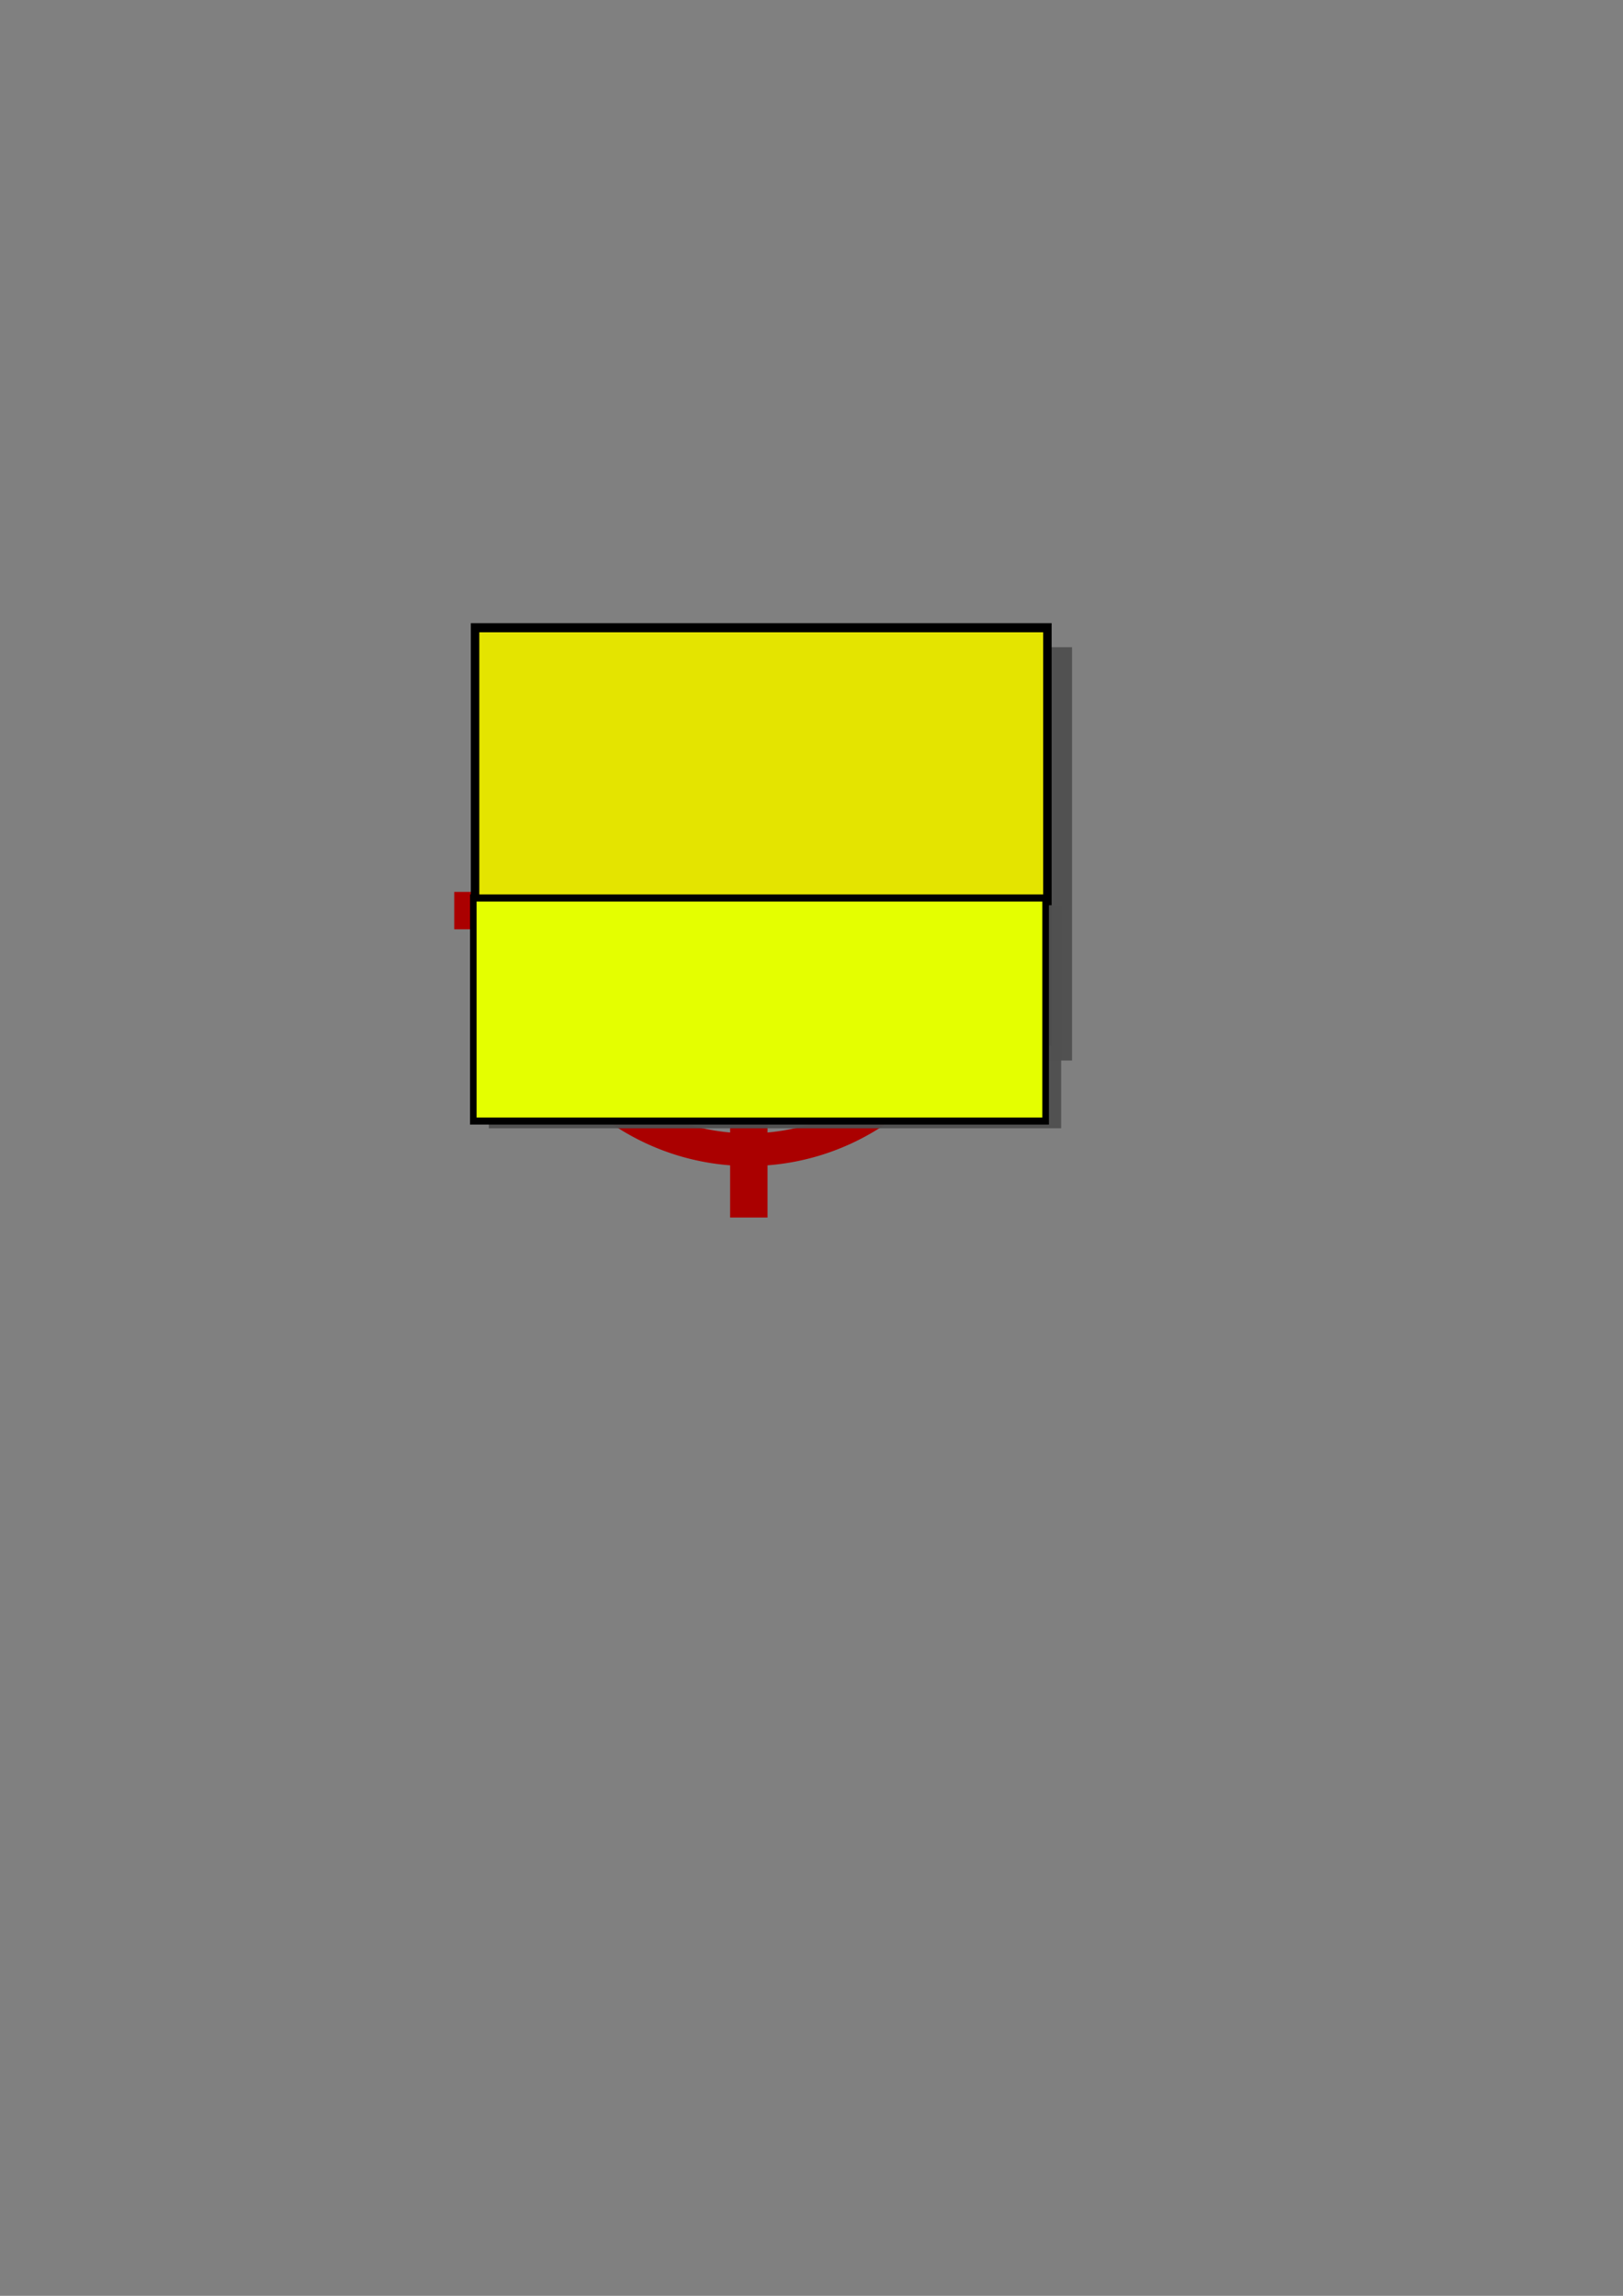 <?xml version="1.0" encoding="UTF-8" standalone="no"?>
<!-- Created with Inkscape (http://www.inkscape.org/) -->
<svg
   xmlns:dc="http://purl.org/dc/elements/1.1/"
   xmlns:cc="http://creativecommons.org/ns#"
   xmlns:rdf="http://www.w3.org/1999/02/22-rdf-syntax-ns#"
   xmlns:svg="http://www.w3.org/2000/svg"
   xmlns="http://www.w3.org/2000/svg"
   xmlns:sodipodi="http://sodipodi.sourceforge.net/DTD/sodipodi-0.dtd"
   xmlns:inkscape="http://www.inkscape.org/namespaces/inkscape"
   width="744.094"
   height="1052.362"
   id="svg2"
   sodipodi:version="0.32"
   inkscape:version="0.46"
   sodipodi:docname="icon.svg"
   inkscape:output_extension="org.inkscape.output.svg.inkscape">
  <rect width="100%" height="100%" fill="#808080" stroke="none"/>
  <defs
     id="defs4">
    <inkscape:perspective
       sodipodi:type="inkscape:persp3d"
       inkscape:vp_x="0 : 526.18109 : 1"
       inkscape:vp_y="0 : 1000 : 0"
       inkscape:vp_z="744.09448 : 526.18109 : 1"
       inkscape:persp3d-origin="372.04724 : 350.78739 : 1"
       id="perspective10" />
  </defs>
  <sodipodi:namedview
     id="base"
     pagecolor="#ffffff"
     bordercolor="#666666"
     borderopacity="1.0"
     gridtolerance="10000"
     guidetolerance="10"
     objecttolerance="10"
     inkscape:pageopacity="0.0"
     inkscape:pageshadow="2"
     inkscape:zoom="0.7"
     inkscape:cx="191.17944"
     inkscape:cy="796.05429"
     inkscape:document-units="px"
     inkscape:current-layer="g2409"
     showgrid="false"
     inkscape:window-width="1083"
     inkscape:window-height="729"
     inkscape:window-x="16"
     inkscape:window-y="63" />
  <g
     inkscape:label="Layer 1"
     inkscape:groupmode="layer"
     id="layer1">
    <g
       id="g2409"
       transform="matrix(1.954,0,0,2.105,-38.143,-447.973)">
      <g
         id="g2427"
         transform="matrix(0.512,0,0,0.475,90.988,212.857)"
         inkscape:export-filename="/home/nknouf/Documents/Personal/Projects/FirefoxExtensions/MAICgregator/trunk/MAICgregatorServer/static/icon.png"
         inkscape:export-xdpi="90.510002"
         inkscape:export-ydpi="90.510002">
        <rect
           y="408.791"
           x="68.571"
           height="17.143"
           width="94.286"
           id="rect2405"
           style="opacity:1;fill:#aa0000;fill-opacity:1;stroke:none;stroke-opacity:1" />
        <rect
           y="408.791"
           x="244.286"
           height="17.143"
           width="94.286"
           id="rect2407"
           style="opacity:1;fill:#aa0000;fill-opacity:1;stroke:none;stroke-opacity:1" />
      </g>
      <g
         id="g2423"
         transform="matrix(0.512,0,0,0.475,94.644,212.857)"
         inkscape:export-filename="/home/nknouf/Documents/Personal/Projects/FirefoxExtensions/MAICgregator/trunk/MAICgregatorServer/static/icon.png"
         inkscape:export-xdpi="90.510002"
         inkscape:export-ydpi="90.510002">
        <rect
           transform="matrix(0,1,-1,0,0,0)"
           y="-205"
           x="290.594"
           height="17.143"
           width="94.286"
           id="rect2419"
           style="opacity:1;fill:#aa0000;fill-opacity:1;stroke:none;stroke-opacity:1" />
        <rect
           transform="matrix(0,1,-1,0,0,0)"
           y="-205"
           x="463.791"
           height="17.143"
           width="94.286"
           id="rect2421"
           style="opacity:1;fill:#aa0000;fill-opacity:1;stroke:none;stroke-opacity:1" />
      </g>
      <path
         sodipodi:type="arc"
         style="fill:none;fill-opacity:1;stroke:#aa0000;stroke-width:15;stroke-miterlimit:4;stroke-dasharray:none;stroke-opacity:1"
         id="path2431"
         sodipodi:cx="185.71428"
         sodipodi:cy="422.36218"
         sodipodi:rx="104.28571"
         sodipodi:ry="104.28571"
         d="M 290,422.362 A 104.286,104.286 0 1 1 81.429,422.362 A 104.286,104.286 0 1 1 290,422.362 z"
         transform="matrix(0.512,0,0,0.475,100.129,212.857)"
         inkscape:export-filename="/home/nknouf/Documents/Personal/Projects/FirefoxExtensions/MAICgregator/trunk/MAICgregatorServer/static/icon.png"
         inkscape:export-xdpi="90.510002"
         inkscape:export-ydpi="90.510002" />
      <flowRoot
         transform="translate(-0.382,4.244)"
         style="font-size:40px;font-style:normal;font-weight:normal;fill:#505050;fill-opacity:0.965;stroke:none;stroke-width:1.987;stroke-linecap:butt;stroke-linejoin:miter;stroke-miterlimit:4;stroke-dasharray:none;stroke-opacity:1;font-family:Bitstream Vera Sans"
         id="flowRoot3165"
         xml:space="preserve"
         inkscape:export-filename="/home/nknouf/Documents/Personal/Projects/FirefoxExtensions/MAICgregator/trunk/MAICgregatorServer/static/icon.png"
         inkscape:export-xdpi="90.510002"
         inkscape:export-ydpi="90.510002"><flowRegion
           id="flowRegion3167"><rect
             y="349.505"
             x="137.143"
             height="90"
             width="134.286"
             id="rect3169"
             style="fill:#505050;fill-opacity:0.965;stroke:none;stroke-width:1.987;stroke-miterlimit:4;stroke-dasharray:none;stroke-opacity:1" /></flowRegion><flowPara
           style="font-size:64px;font-style:normal;font-variant:normal;font-weight:bold;font-stretch:normal;fill:#505050;fill-opacity:0.965;stroke:none;stroke-width:1.987;stroke-miterlimit:4;stroke-dasharray:none;stroke-opacity:1;font-family:Delicious;-inkscape-font-specification:Delicious Bold"
           id="flowPara3171">MAIC</flowPara></flowRoot>      <flowRoot
         transform="translate(-6.156,0)"
         style="font-size:40px;font-style:normal;font-weight:normal;fill:#e4e400;fill-opacity:1;stroke:#000000;stroke-width:1.987;stroke-linecap:butt;stroke-linejoin:miter;stroke-opacity:1;font-family:Bitstream Vera Sans;stroke-miterlimit:4;stroke-dasharray:none"
         id="flowRoot2383"
         xml:space="preserve"
         inkscape:export-filename="/home/nknouf/Documents/Personal/Projects/FirefoxExtensions/MAICgregator/trunk/MAICgregatorServer/static/icon.png"
         inkscape:export-xdpi="90.510002"
         inkscape:export-ydpi="90.510002"><flowRegion
           id="flowRegion2385"><rect
             y="349.505"
             x="137.143"
             height="90"
             width="134.286"
             id="rect2387"
             style="fill:#e4e400;fill-opacity:1;stroke:#000000;stroke-opacity:1;stroke-width:1.987;stroke-miterlimit:4;stroke-dasharray:none" /></flowRegion><flowPara
           style="font-size:64px;font-style:normal;font-variant:normal;font-weight:bold;font-stretch:normal;fill:#e4e400;fill-opacity:1;font-family:Delicious;-inkscape-font-specification:Delicious Bold;stroke:#000000;stroke-opacity:1;stroke-width:1.987;stroke-miterlimit:4;stroke-dasharray:none"
           id="flowPara2389">MAIC</flowPara></flowRoot>      <flowRoot
         transform="translate(28.498,-42.424)"
         style="font-size:40px;font-style:normal;font-weight:normal;fill:#505050;fill-opacity:0.965;stroke:none;stroke-width:1.543;stroke-linecap:butt;stroke-linejoin:miter;stroke-miterlimit:4;stroke-dasharray:none;stroke-opacity:1;font-family:Bitstream Vera Sans"
         id="flowRoot3173"
         xml:space="preserve"
         inkscape:export-filename="/home/nknouf/Documents/Personal/Projects/FirefoxExtensions/MAICgregator/trunk/MAICgregatorServer/static/icon.png"
         inkscape:export-xdpi="90.510002"
         inkscape:export-ydpi="90.510002"><flowRegion
           id="flowRegion3175"><rect
             style="font-size:40px;fill:#505050;fill-opacity:0.965;stroke:none;stroke-width:1.543;stroke-miterlimit:4;stroke-dasharray:none;stroke-opacity:1"
             y="452.362"
             x="105.714"
             height="48.571"
             width="134.286"
             id="rect3177" /></flowRegion><flowPara
           style="font-size:40px;font-style:normal;font-variant:normal;font-weight:normal;font-stretch:normal;fill:#505050;fill-opacity:0.965;stroke:none;stroke-width:1.543;stroke-miterlimit:4;stroke-dasharray:none;stroke-opacity:1;font-family:Delicious;-inkscape-font-specification:Delicious"
           id="flowPara3179">gregator</flowPara></flowRoot>      <flowRoot
         transform="translate(24.857,-44)"
         style="font-size:40px;font-style:normal;font-weight:normal;fill:#e4ff00;fill-opacity:1;stroke:#000000;stroke-width:1.543;stroke-linecap:butt;stroke-linejoin:miter;stroke-opacity:1;font-family:Bitstream Vera Sans;stroke-miterlimit:4;stroke-dasharray:none"
         id="flowRoot2391"
         xml:space="preserve"
         inkscape:export-filename="/home/nknouf/Documents/Personal/Projects/FirefoxExtensions/MAICgregator/trunk/MAICgregatorServer/static/icon.png"
         inkscape:export-xdpi="90.510002"
         inkscape:export-ydpi="90.510002"><flowRegion
           id="flowRegion2393"><rect
             style="font-size:40px;fill:#e4ff00;fill-opacity:1;stroke:#000000;stroke-opacity:1;stroke-width:1.543;stroke-miterlimit:4;stroke-dasharray:none"
             y="452.362"
             x="105.714"
             height="48.571"
             width="134.286"
             id="rect2395" /></flowRegion><flowPara
           style="font-size:40px;font-style:normal;font-variant:normal;font-weight:normal;font-stretch:normal;fill:#e4ff00;fill-opacity:1;font-family:Delicious;-inkscape-font-specification:Delicious;stroke:#000000;stroke-opacity:1;stroke-width:1.543;stroke-miterlimit:4;stroke-dasharray:none"
           id="flowPara2397">gregator</flowPara></flowRoot>    </g>
  </g>
</svg>
